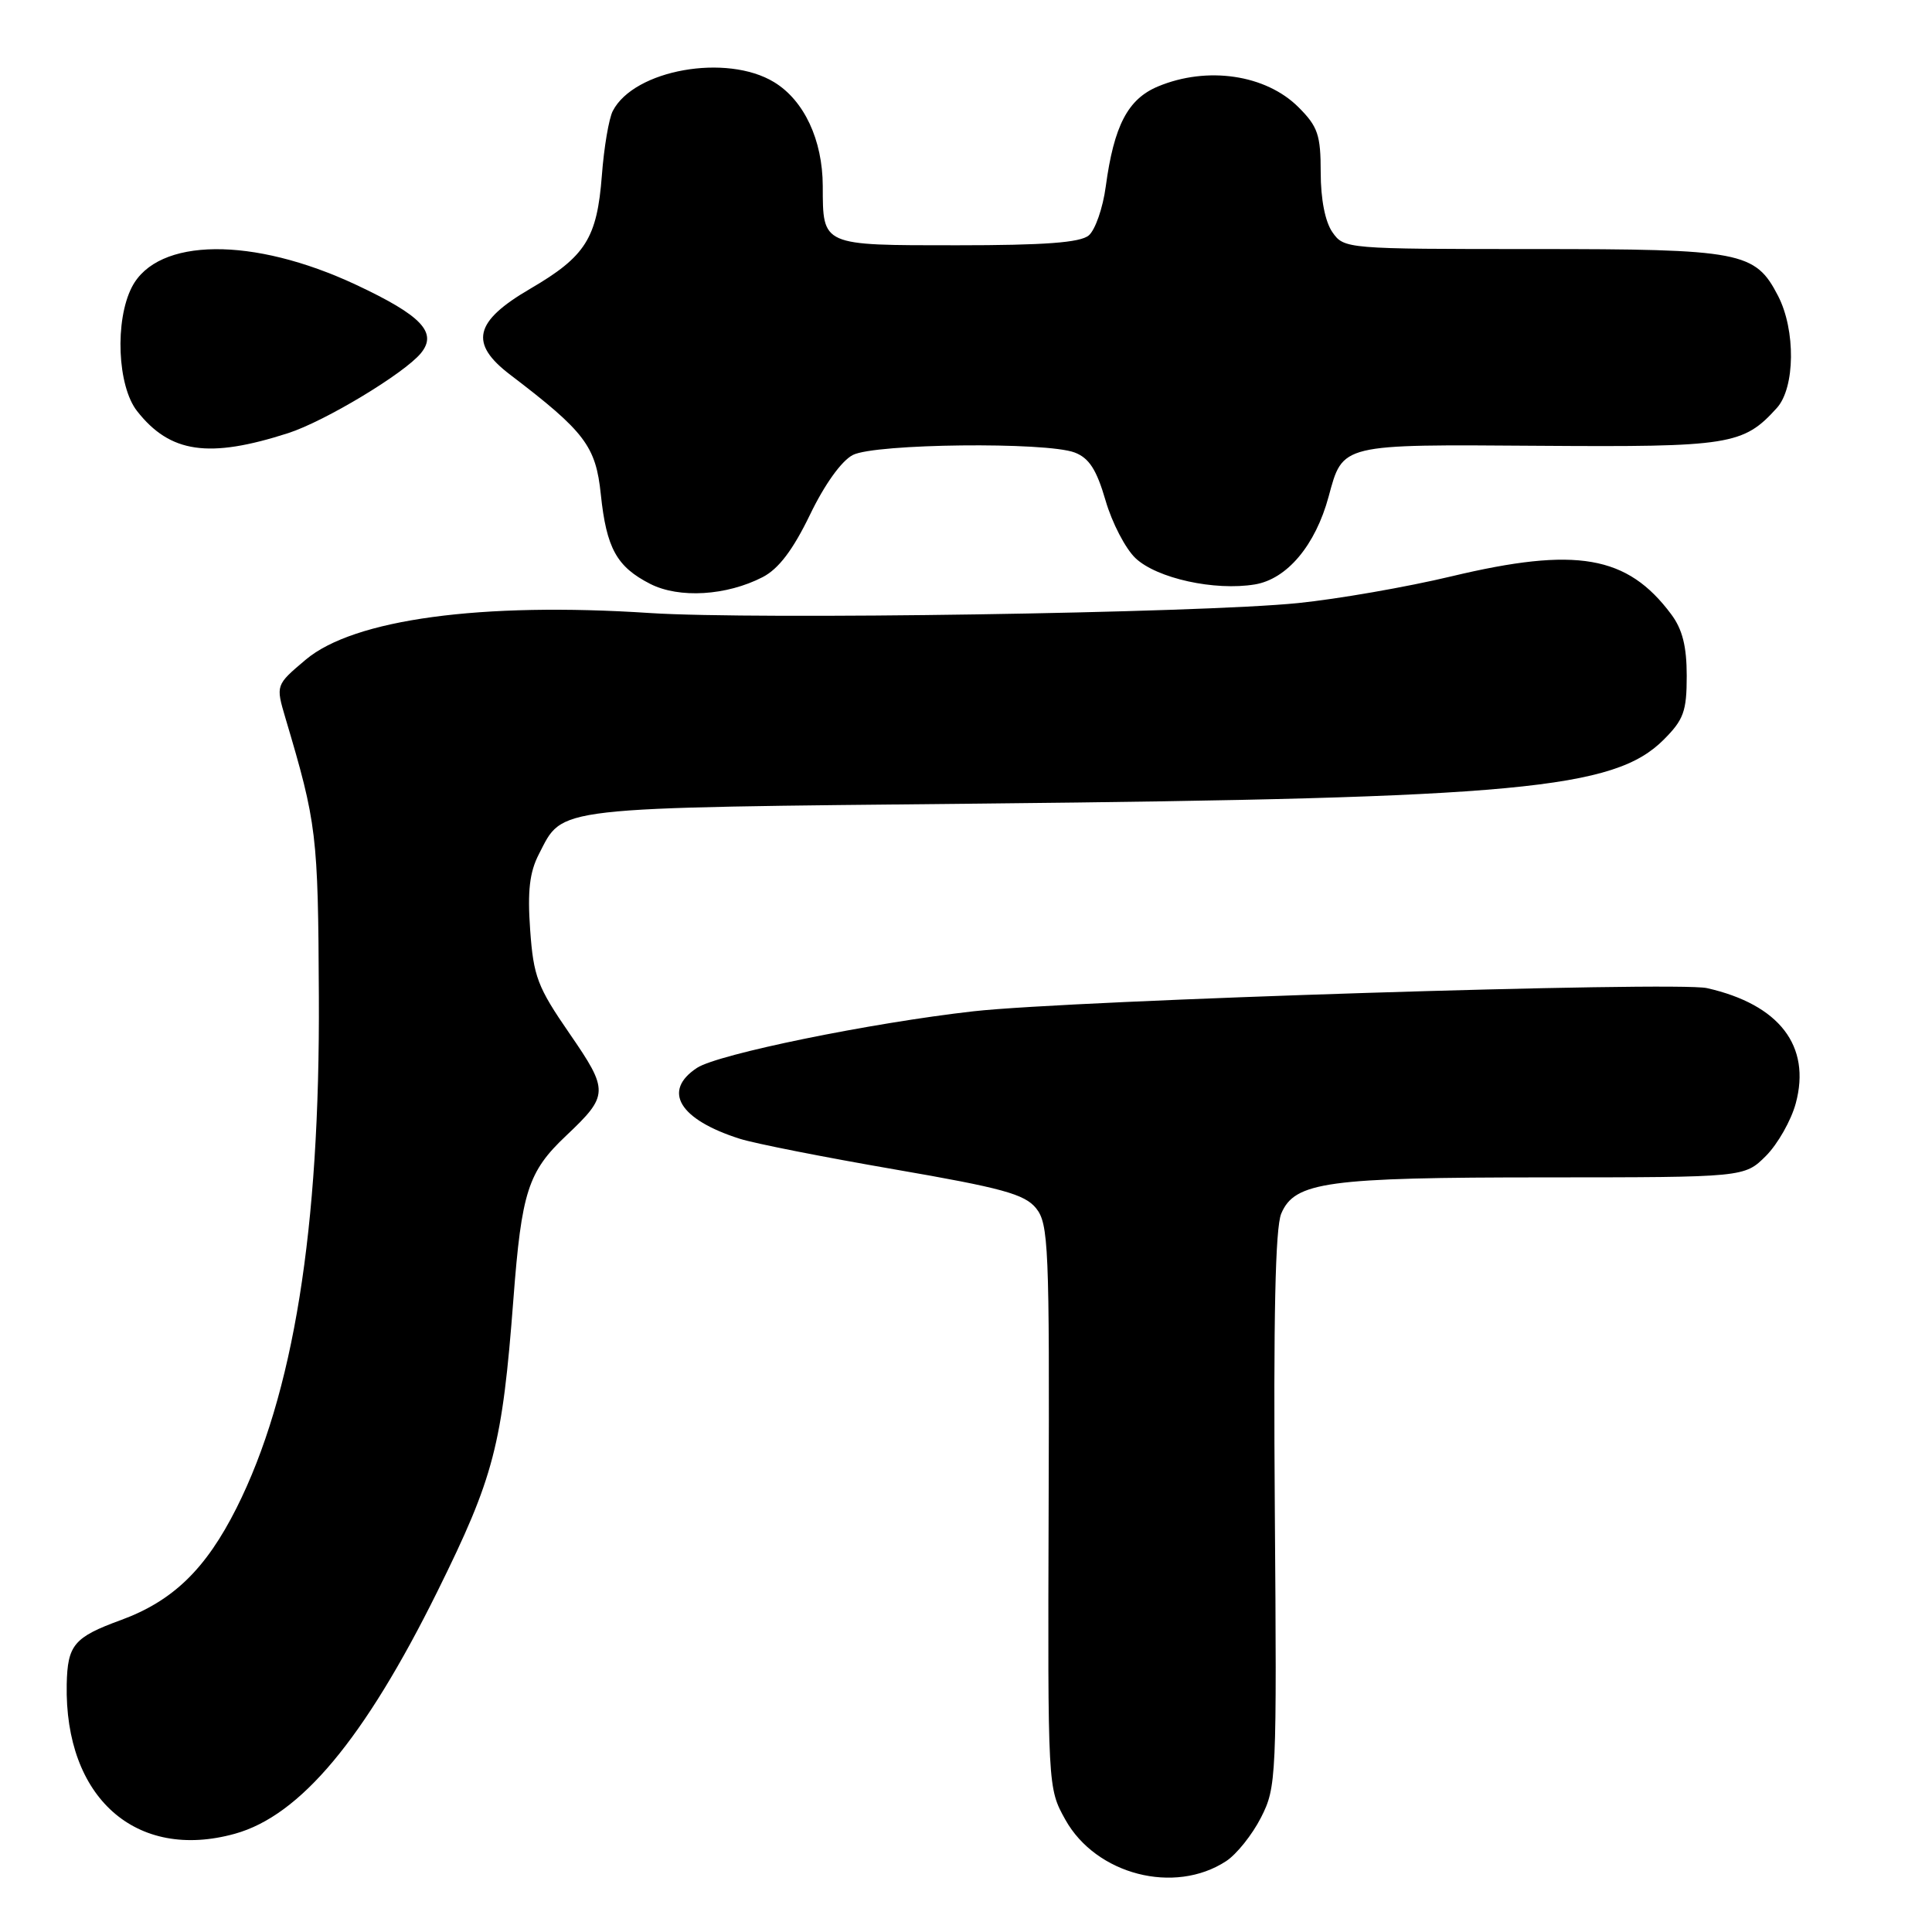 <?xml version="1.0" encoding="UTF-8" standalone="no"?>
<!DOCTYPE svg PUBLIC "-//W3C//DTD SVG 1.1//EN" "http://www.w3.org/Graphics/SVG/1.1/DTD/svg11.dtd" >
<svg xmlns="http://www.w3.org/2000/svg" xmlns:xlink="http://www.w3.org/1999/xlink" version="1.1" viewBox="0 0 256 256">
 <g >
 <path fill="currentColor"
d=" M 162.47 246.61 C 163.85 245.71 165.93 243.11 167.09 240.83 C 169.14 236.80 169.19 235.65 168.92 200.09 C 168.73 174.53 168.98 162.69 169.77 160.81 C 171.55 156.60 175.81 156.01 204.83 156.01 C 231.15 156.00 231.15 156.00 234.00 153.16 C 235.56 151.59 237.34 148.46 237.95 146.19 C 240.00 138.59 235.77 133.10 226.18 130.93 C 222.09 130.01 142.08 132.53 129.00 134.00 C 115.41 135.53 95.16 139.67 92.37 141.49 C 87.70 144.55 90.00 148.35 98.05 150.90 C 100.00 151.52 109.22 153.34 118.54 154.95 C 132.79 157.41 135.76 158.23 137.28 160.09 C 138.94 162.15 139.07 165.09 138.95 199.62 C 138.83 236.92 138.83 236.92 141.16 241.11 C 145.23 248.41 155.63 251.09 162.47 246.61 Z  M 31.13 242.98 C 39.80 240.57 48.27 230.43 57.95 210.89 C 65.47 195.69 66.55 191.53 68.03 172.13 C 69.11 157.93 69.97 155.25 75.00 150.50 C 80.68 145.13 80.70 144.55 75.46 136.94 C 71.22 130.79 70.69 129.40 70.25 123.23 C 69.88 118.07 70.17 115.58 71.40 113.19 C 74.70 106.81 72.54 107.06 130.07 106.48 C 201.11 105.76 213.89 104.57 220.44 98.02 C 223.10 95.36 223.50 94.25 223.50 89.55 C 223.50 85.65 222.93 83.38 221.44 81.39 C 215.62 73.59 208.88 72.42 192.36 76.36 C 186.39 77.79 177.22 79.38 172.00 79.91 C 158.93 81.24 100.03 82.14 86.13 81.23 C 63.78 79.76 46.87 82.05 40.51 87.41 C 36.53 90.77 36.53 90.77 37.82 95.14 C 41.98 109.14 42.15 110.49 42.25 132.00 C 42.41 162.94 38.89 184.79 31.34 199.82 C 27.26 207.93 22.91 212.14 16.01 214.67 C 9.80 216.94 8.95 217.96 8.84 223.18 C 8.54 238.20 18.02 246.62 31.13 242.98 Z  M 101.06 76.47 C 103.17 75.38 105.07 72.87 107.32 68.22 C 109.27 64.17 111.52 61.04 113.02 60.28 C 116.00 58.78 138.63 58.53 142.40 59.96 C 144.31 60.69 145.30 62.22 146.49 66.31 C 147.35 69.28 149.14 72.72 150.47 73.97 C 153.31 76.64 160.95 78.32 166.28 77.44 C 170.54 76.73 174.30 72.26 176.05 65.80 C 177.95 58.78 177.53 58.88 203.94 59.07 C 229.23 59.25 231.00 58.97 235.44 54.06 C 237.87 51.38 237.95 43.74 235.60 39.20 C 232.57 33.34 230.78 33.00 203.11 33.00 C 178.41 33.00 178.09 32.97 176.56 30.78 C 175.59 29.40 175.00 26.40 175.00 22.85 C 175.00 17.88 174.63 16.78 172.06 14.21 C 167.73 9.88 159.96 8.73 153.43 11.46 C 149.44 13.13 147.61 16.65 146.52 24.70 C 146.14 27.56 145.12 30.48 144.26 31.20 C 143.12 32.15 138.37 32.50 126.81 32.50 C 108.80 32.50 109.04 32.61 109.02 24.65 C 109.00 18.54 106.55 13.31 102.58 10.89 C 96.29 7.05 84.02 9.24 81.20 14.70 C 80.68 15.69 80.03 19.54 79.75 23.25 C 79.11 31.58 77.59 33.98 70.26 38.26 C 62.82 42.60 62.14 45.50 67.61 49.66 C 77.50 57.20 78.95 59.11 79.61 65.50 C 80.36 72.65 81.71 75.10 86.16 77.37 C 90.00 79.32 96.27 78.94 101.06 76.47 Z  M 38.19 57.39 C 43.05 55.82 53.56 49.49 55.77 46.80 C 58.01 44.07 55.87 41.81 47.17 37.73 C 33.52 31.34 20.88 31.46 17.48 38.03 C 15.19 42.47 15.55 51.16 18.17 54.48 C 22.54 60.04 27.66 60.78 38.19 57.39 Z "/>
</g>
</svg>